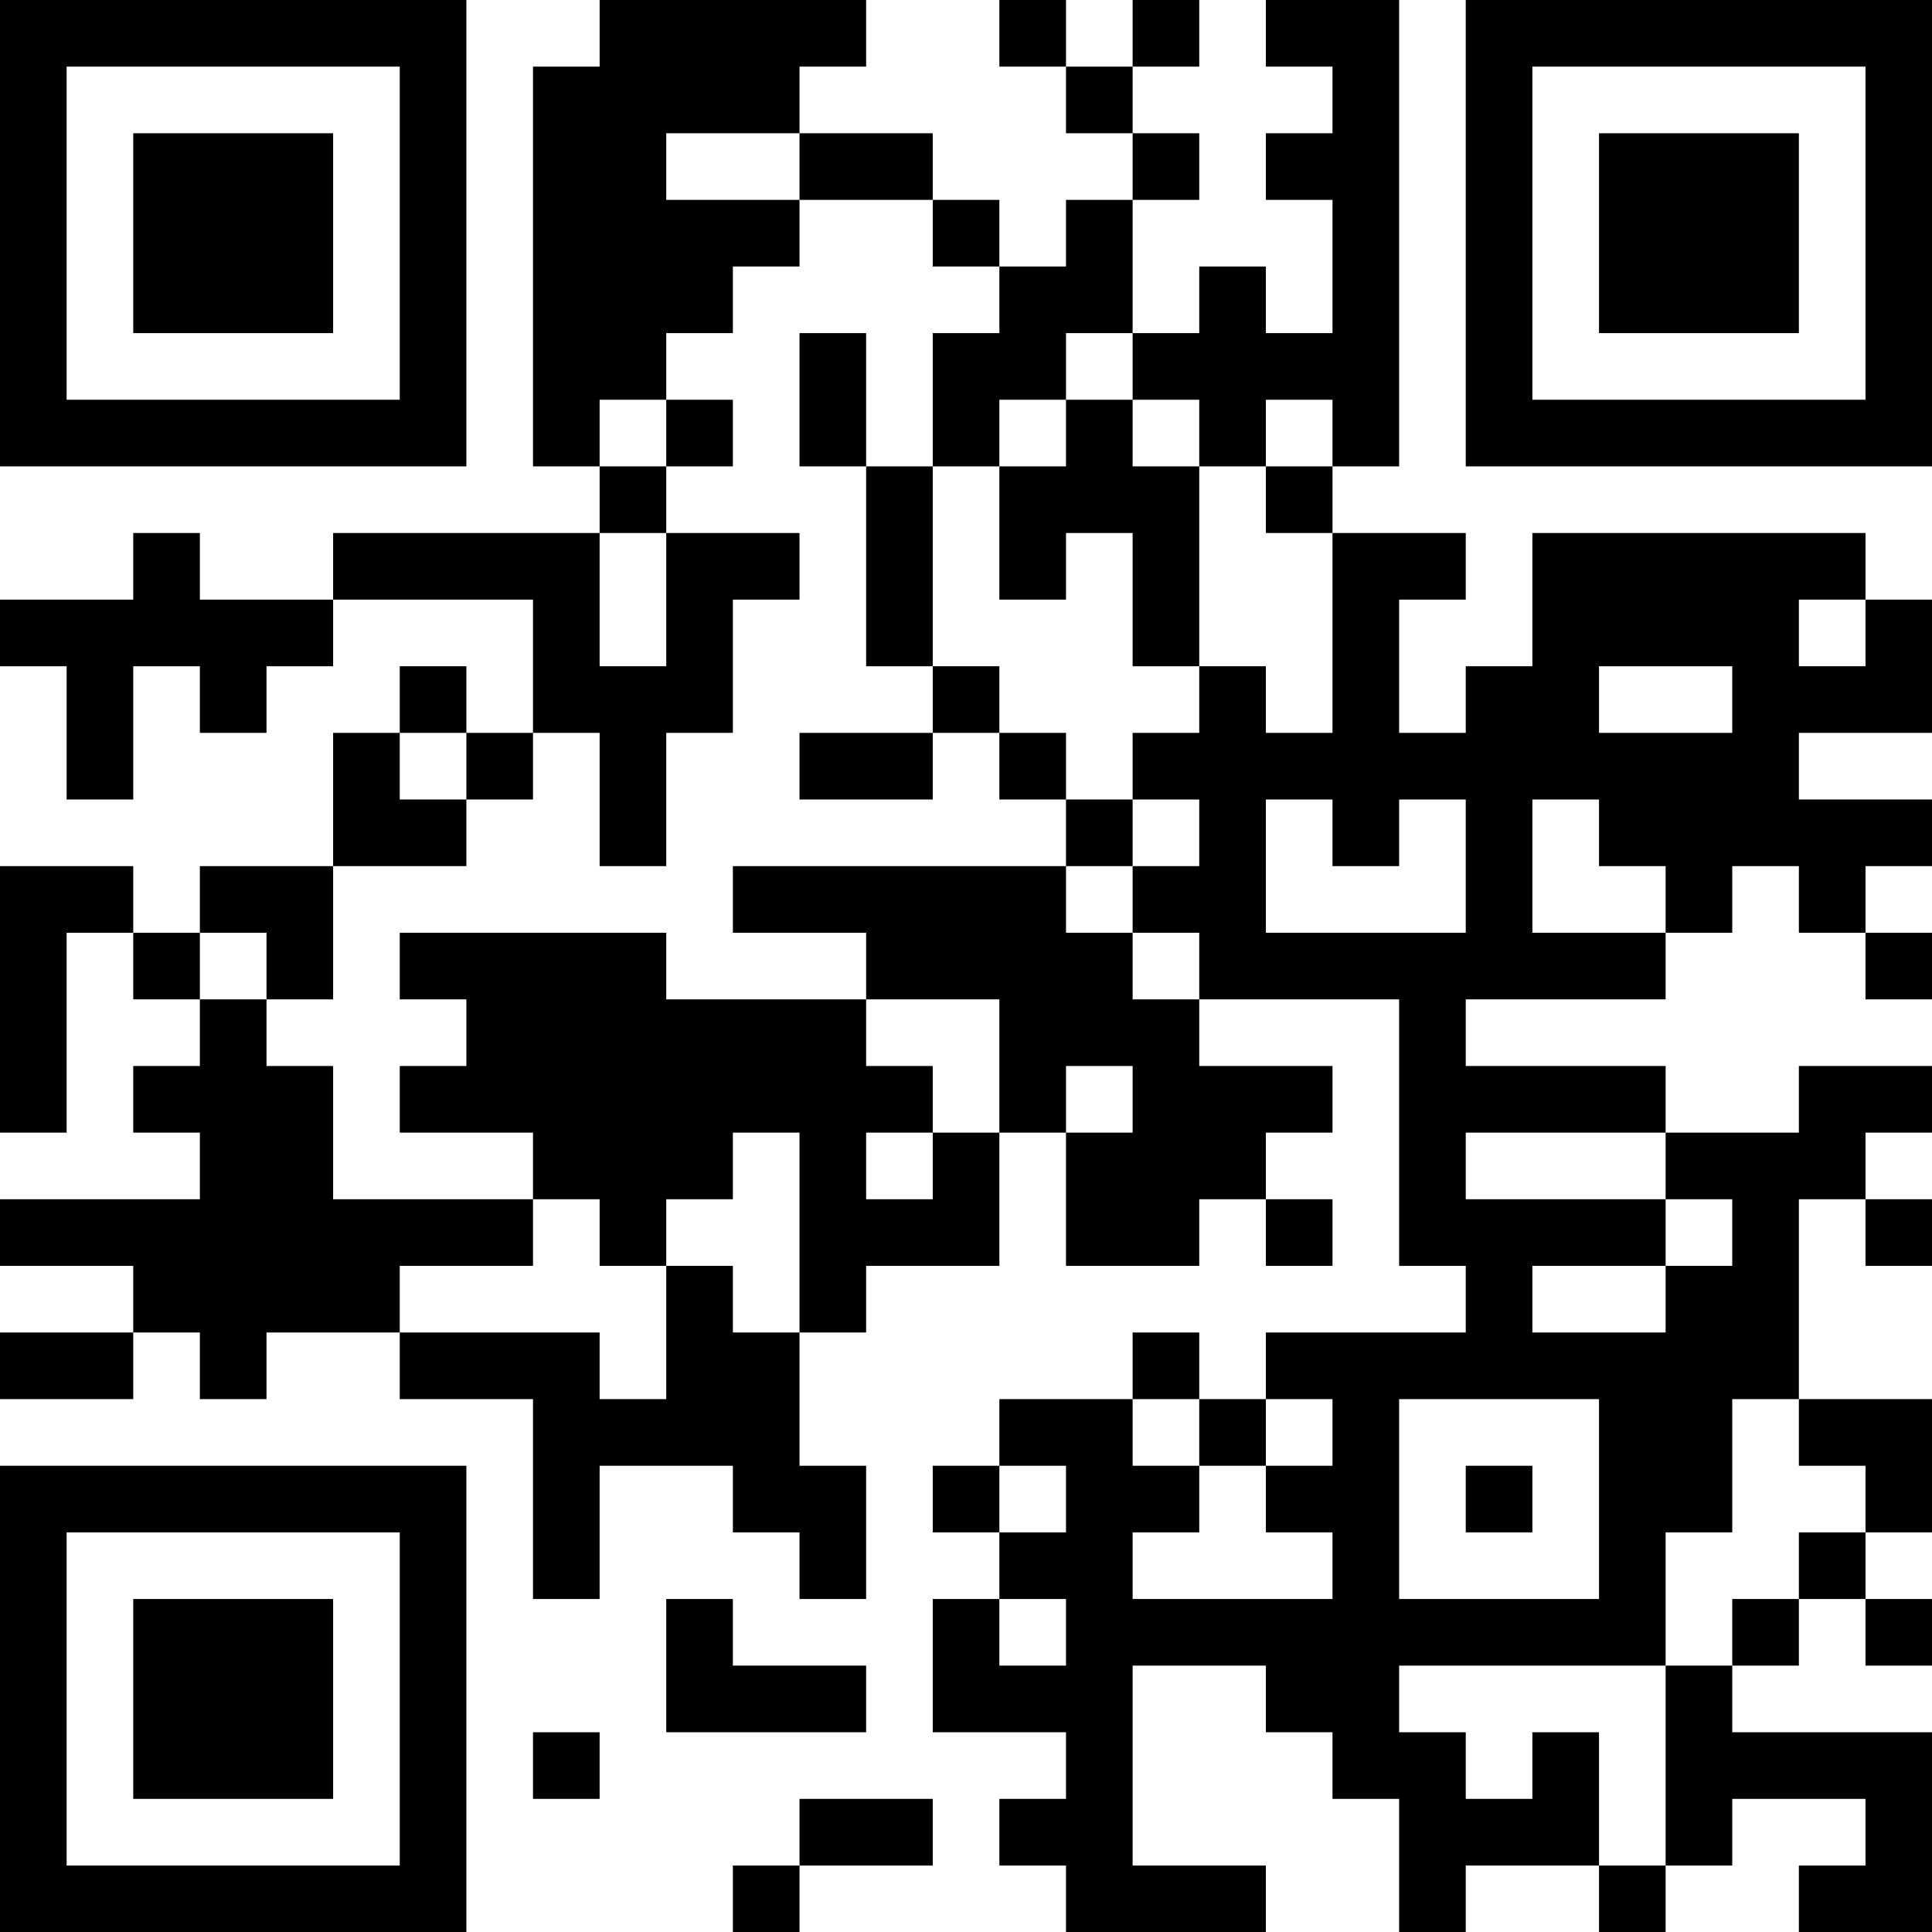<?xml version="1.0" encoding="UTF-8"?>
<svg xmlns="http://www.w3.org/2000/svg" version="1.1" width="200" height="200" viewBox="0 0 200 200"><rect x="0" y="0" width="200" height="200" fill="#ffffff"/><g transform="scale(6.897)"><g transform="translate(0,0)"><path fill-rule="evenodd" d="M9 0L9 1L8 1L8 7L9 7L9 8L5 8L5 9L3 9L3 8L2 8L2 9L0 9L0 10L1 10L1 12L2 12L2 10L3 10L3 11L4 11L4 10L5 10L5 9L8 9L8 11L7 11L7 10L6 10L6 11L5 11L5 13L3 13L3 14L2 14L2 13L0 13L0 17L1 17L1 14L2 14L2 15L3 15L3 16L2 16L2 17L3 17L3 18L0 18L0 19L2 19L2 20L0 20L0 21L2 21L2 20L3 20L3 21L4 21L4 20L6 20L6 21L8 21L8 24L9 24L9 22L11 22L11 23L12 23L12 24L13 24L13 22L12 22L12 20L13 20L13 19L15 19L15 17L16 17L16 19L18 19L18 18L19 18L19 19L20 19L20 18L19 18L19 17L20 17L20 16L18 16L18 15L21 15L21 19L22 19L22 20L19 20L19 21L18 21L18 20L17 20L17 21L15 21L15 22L14 22L14 23L15 23L15 24L14 24L14 26L16 26L16 27L15 27L15 28L16 28L16 29L19 29L19 28L17 28L17 25L19 25L19 26L20 26L20 27L21 27L21 29L22 29L22 28L24 28L24 29L25 29L25 28L26 28L26 27L28 27L28 28L27 28L27 29L29 29L29 26L26 26L26 25L27 25L27 24L28 24L28 25L29 25L29 24L28 24L28 23L29 23L29 21L27 21L27 18L28 18L28 19L29 19L29 18L28 18L28 17L29 17L29 16L27 16L27 17L25 17L25 16L22 16L22 15L25 15L25 14L26 14L26 13L27 13L27 14L28 14L28 15L29 15L29 14L28 14L28 13L29 13L29 12L27 12L27 11L29 11L29 9L28 9L28 8L23 8L23 10L22 10L22 11L21 11L21 9L22 9L22 8L20 8L20 7L21 7L21 0L19 0L19 1L20 1L20 2L19 2L19 3L20 3L20 5L19 5L19 4L18 4L18 5L17 5L17 3L18 3L18 2L17 2L17 1L18 1L18 0L17 0L17 1L16 1L16 0L15 0L15 1L16 1L16 2L17 2L17 3L16 3L16 4L15 4L15 3L14 3L14 2L12 2L12 1L13 1L13 0ZM10 2L10 3L12 3L12 4L11 4L11 5L10 5L10 6L9 6L9 7L10 7L10 8L9 8L9 10L10 10L10 8L12 8L12 9L11 9L11 11L10 11L10 13L9 13L9 11L8 11L8 12L7 12L7 11L6 11L6 12L7 12L7 13L5 13L5 15L4 15L4 14L3 14L3 15L4 15L4 16L5 16L5 18L8 18L8 19L6 19L6 20L9 20L9 21L10 21L10 19L11 19L11 20L12 20L12 17L11 17L11 18L10 18L10 19L9 19L9 18L8 18L8 17L6 17L6 16L7 16L7 15L6 15L6 14L10 14L10 15L13 15L13 16L14 16L14 17L13 17L13 18L14 18L14 17L15 17L15 15L13 15L13 14L11 14L11 13L16 13L16 14L17 14L17 15L18 15L18 14L17 14L17 13L18 13L18 12L17 12L17 11L18 11L18 10L19 10L19 11L20 11L20 8L19 8L19 7L20 7L20 6L19 6L19 7L18 7L18 6L17 6L17 5L16 5L16 6L15 6L15 7L14 7L14 5L15 5L15 4L14 4L14 3L12 3L12 2ZM12 5L12 7L13 7L13 10L14 10L14 11L12 11L12 12L14 12L14 11L15 11L15 12L16 12L16 13L17 13L17 12L16 12L16 11L15 11L15 10L14 10L14 7L13 7L13 5ZM10 6L10 7L11 7L11 6ZM16 6L16 7L15 7L15 9L16 9L16 8L17 8L17 10L18 10L18 7L17 7L17 6ZM27 9L27 10L28 10L28 9ZM24 10L24 11L26 11L26 10ZM19 12L19 14L22 14L22 12L21 12L21 13L20 13L20 12ZM23 12L23 14L25 14L25 13L24 13L24 12ZM16 16L16 17L17 17L17 16ZM22 17L22 18L25 18L25 19L23 19L23 20L25 20L25 19L26 19L26 18L25 18L25 17ZM17 21L17 22L18 22L18 23L17 23L17 24L20 24L20 23L19 23L19 22L20 22L20 21L19 21L19 22L18 22L18 21ZM21 21L21 24L24 24L24 21ZM26 21L26 23L25 23L25 25L21 25L21 26L22 26L22 27L23 27L23 26L24 26L24 28L25 28L25 25L26 25L26 24L27 24L27 23L28 23L28 22L27 22L27 21ZM15 22L15 23L16 23L16 22ZM22 22L22 23L23 23L23 22ZM10 24L10 26L13 26L13 25L11 25L11 24ZM15 24L15 25L16 25L16 24ZM8 26L8 27L9 27L9 26ZM12 27L12 28L11 28L11 29L12 29L12 28L14 28L14 27ZM0 0L0 7L7 7L7 0ZM1 1L1 6L6 6L6 1ZM2 2L2 5L5 5L5 2ZM22 0L22 7L29 7L29 0ZM23 1L23 6L28 6L28 1ZM24 2L24 5L27 5L27 2ZM0 22L0 29L7 29L7 22ZM1 23L1 28L6 28L6 23ZM2 24L2 27L5 27L5 24Z" fill="#000000"/></g></g></svg>
